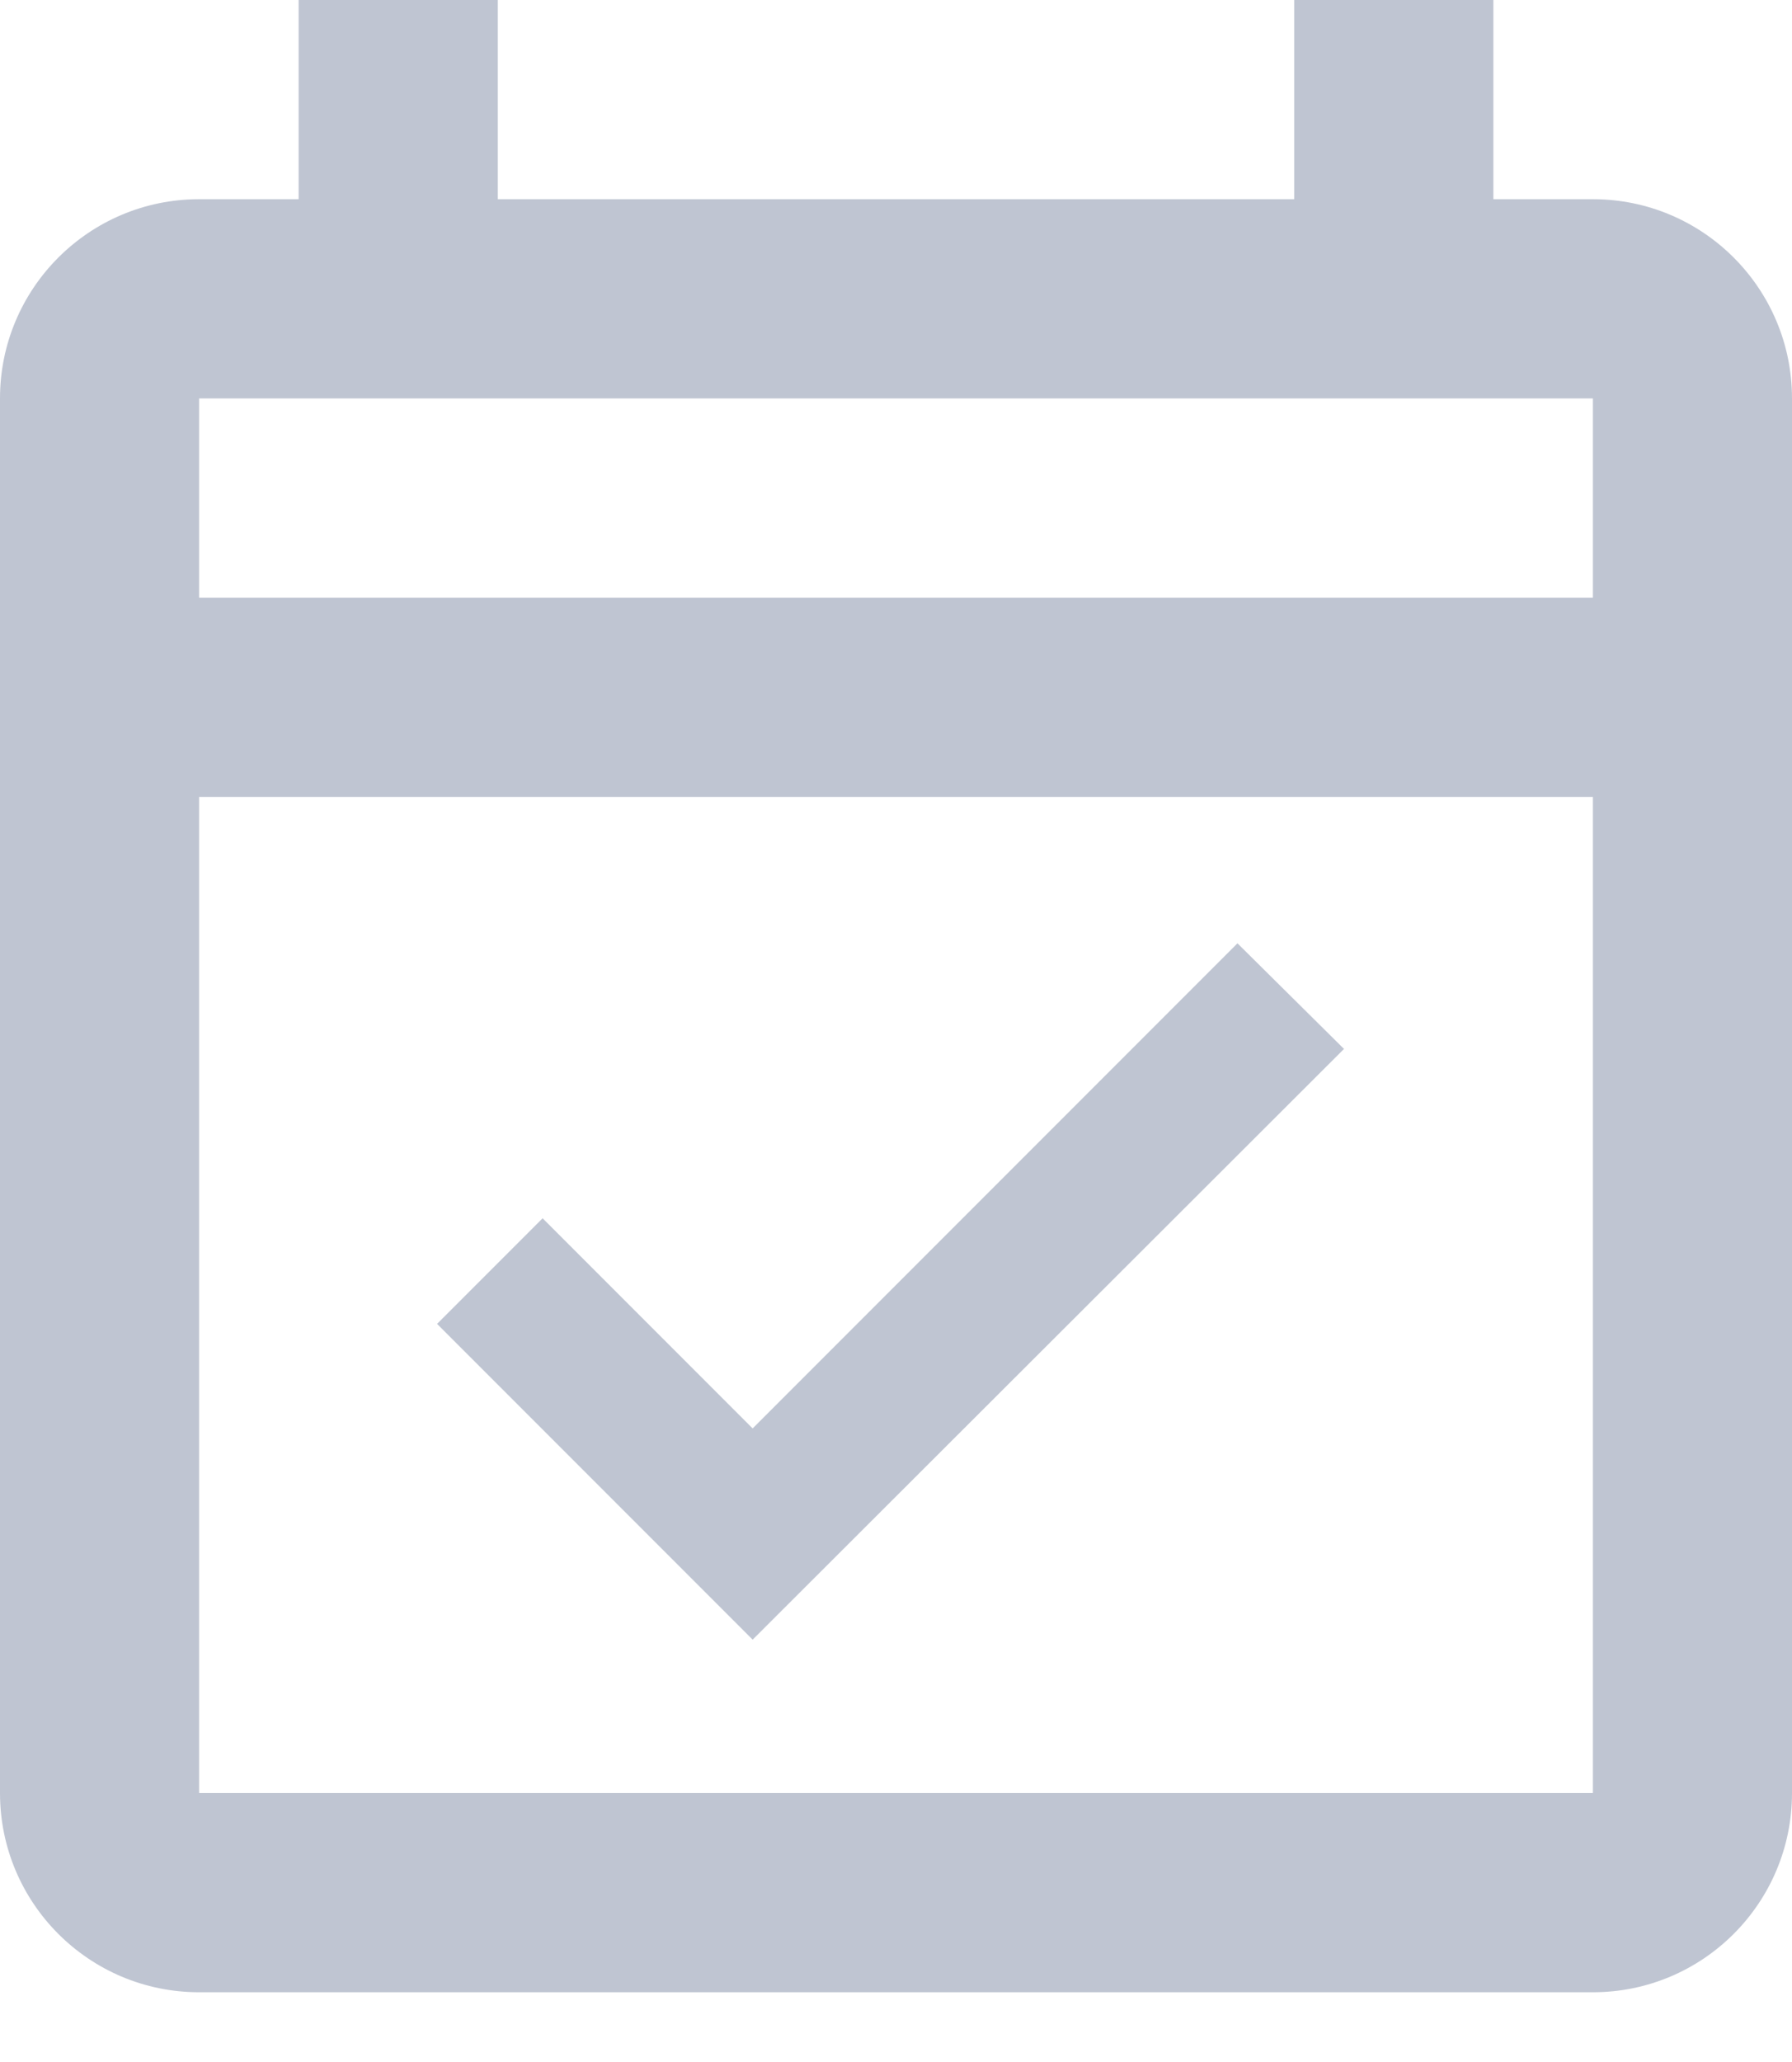 <?xml version="1.0" encoding="UTF-8"?>
<svg width="20px" height="23px" viewBox="0 0 20 23" version="1.1" xmlns="http://www.w3.org/2000/svg" xmlns:xlink="http://www.w3.org/1999/xlink">
    <!-- Generator: Sketch 52.6 (67491) - http://www.bohemiancoding.com/sketch -->
    <title>Shape</title>
    <desc>Created with Sketch.</desc>
    <g id="Prospects" stroke="none" stroke-width="1" fill="none" fill-rule="evenodd">
        <g id="03-Prospects-03-Detail" transform="translate(-904, -121)" fill="#BFC5D2" fill-rule="nonzero">
            <g id="calendar-check-outline" transform="translate(904, 121)">
                <path d="M16.667,2.222 L16.667,0 L14.444,0 L14.444,2.222 L5.556,2.222 L5.556,0 L3.333,0 L3.333,2.222 L2.222,2.222 C0.995,2.222 0,3.217 0,4.444 L0,20 C0,21.227 0.995,22.222 2.222,22.222 L17.778,22.222 C19.005,22.222 20,21.227 20,20 L20,4.444 C20,3.217 19.005,2.222 17.778,2.222 L16.667,2.222 Z M17.778,20 L2.222,20 L2.222,8.889 L17.778,8.889 L17.778,20 M2.222,6.667 L2.222,4.444 L17.778,4.444 L17.778,6.667 L2.222,6.667 M8.4,18.289 L15,11.7 L13.811,10.522 L8.4,15.933 L6.056,13.589 L4.878,14.767 L8.4,18.289 Z" id="Shape"></path>
            </g>
        </g>
    </g>
</svg>